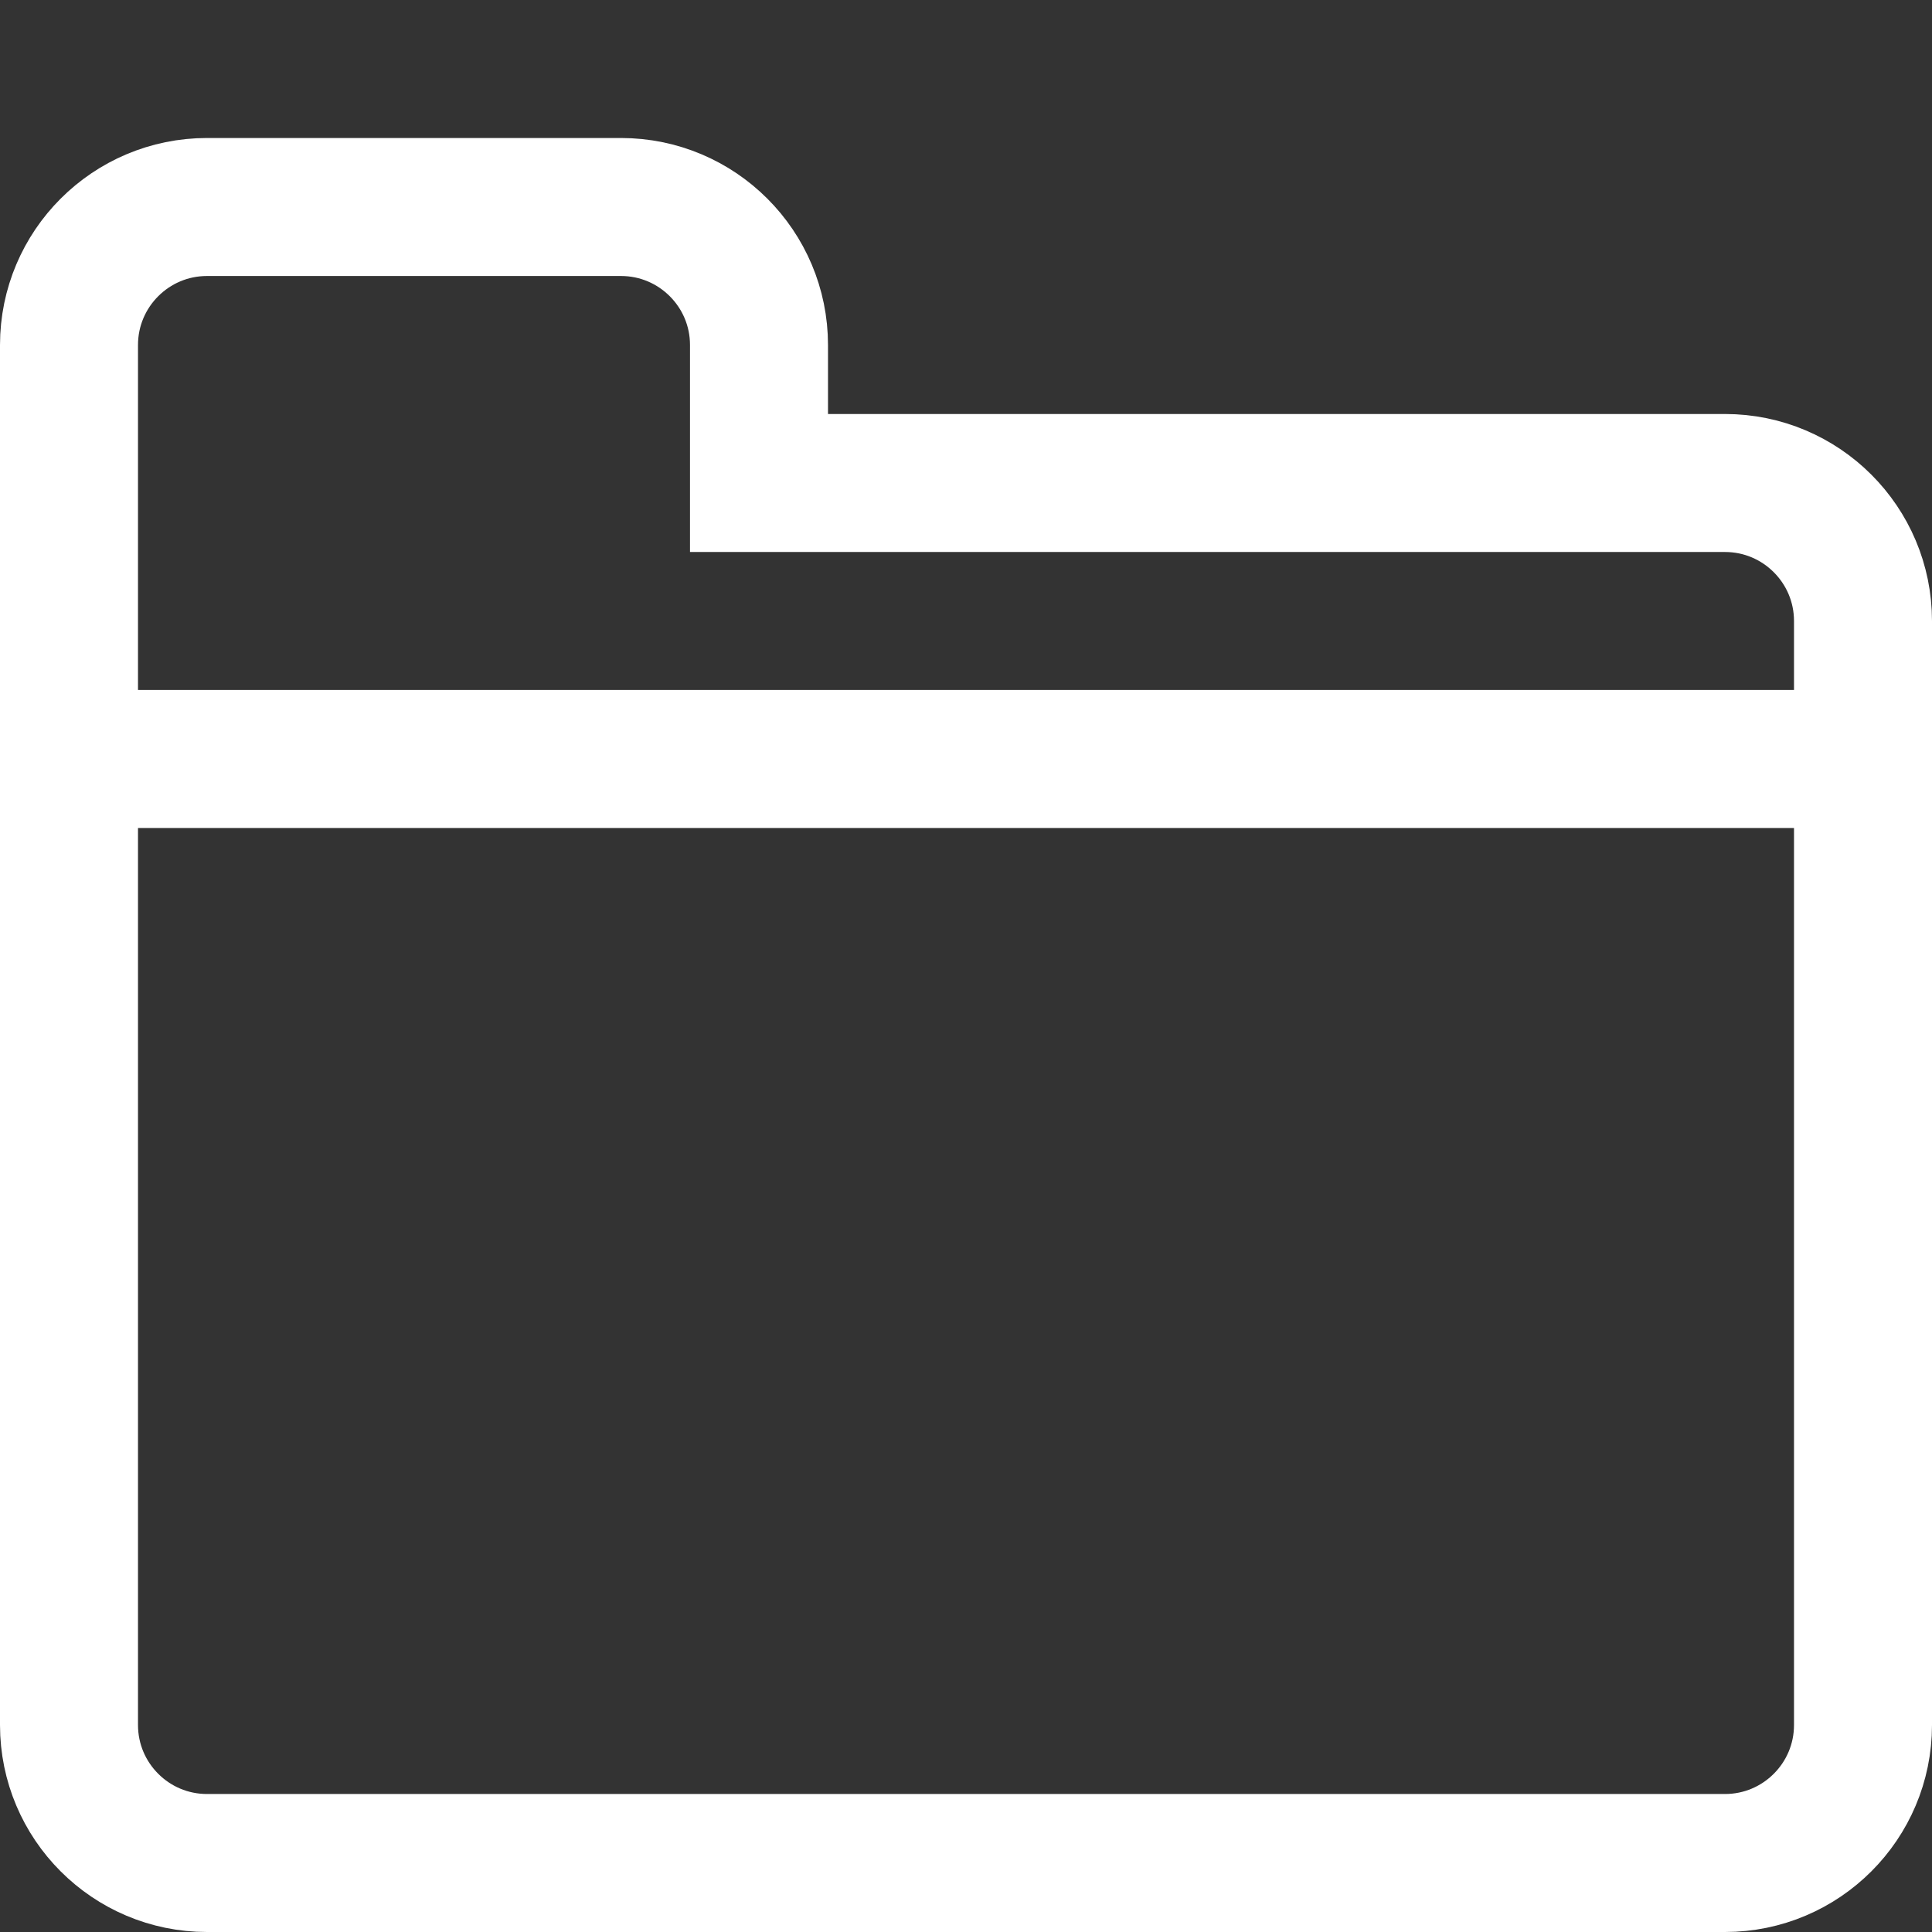 <?xml version="1.0" encoding="UTF-8"?>
<svg width="14px" height="14px" viewBox="0 0 14 14" version="1.1" xmlns="http://www.w3.org/2000/svg" xmlns:xlink="http://www.w3.org/1999/xlink">
    <rect x="0" y="0" width="14" height="14" fill="#333333" stroke="none"/>
    <!-- Generator: Sketch 56.2 (81672) - https://sketch.com -->
    <title>Icon/ProjectLight</title>
    <desc>Created with Sketch.</desc>
    <g id="Icon/ProjectLight" stroke="none" stroke-width="1" fill="none" fill-rule="evenodd">
        <rect id="Rectangle-5" fill="#FFFFFF" x="0" y="5" width="14" height="1"></rect>
        <path d="M13.5,4.5 L13.5,12.5 C13.5,13.052 13.052,13.5 12.5,13.5 L1.5,13.5 C0.948,13.5 0.5,13.052 0.5,12.5 L0.5,2.5 C0.5,1.948 0.948,1.5 1.5,1.5 L4.5,1.5 C5.052,1.5 5.5,1.948 5.5,2.5 L5.5,3.5 L12.5,3.5 C13.052,3.5 13.5,3.948 13.5,4.5 Z" id="Path-2" stroke="#FFFFFF"></path>
    </g>
</svg>